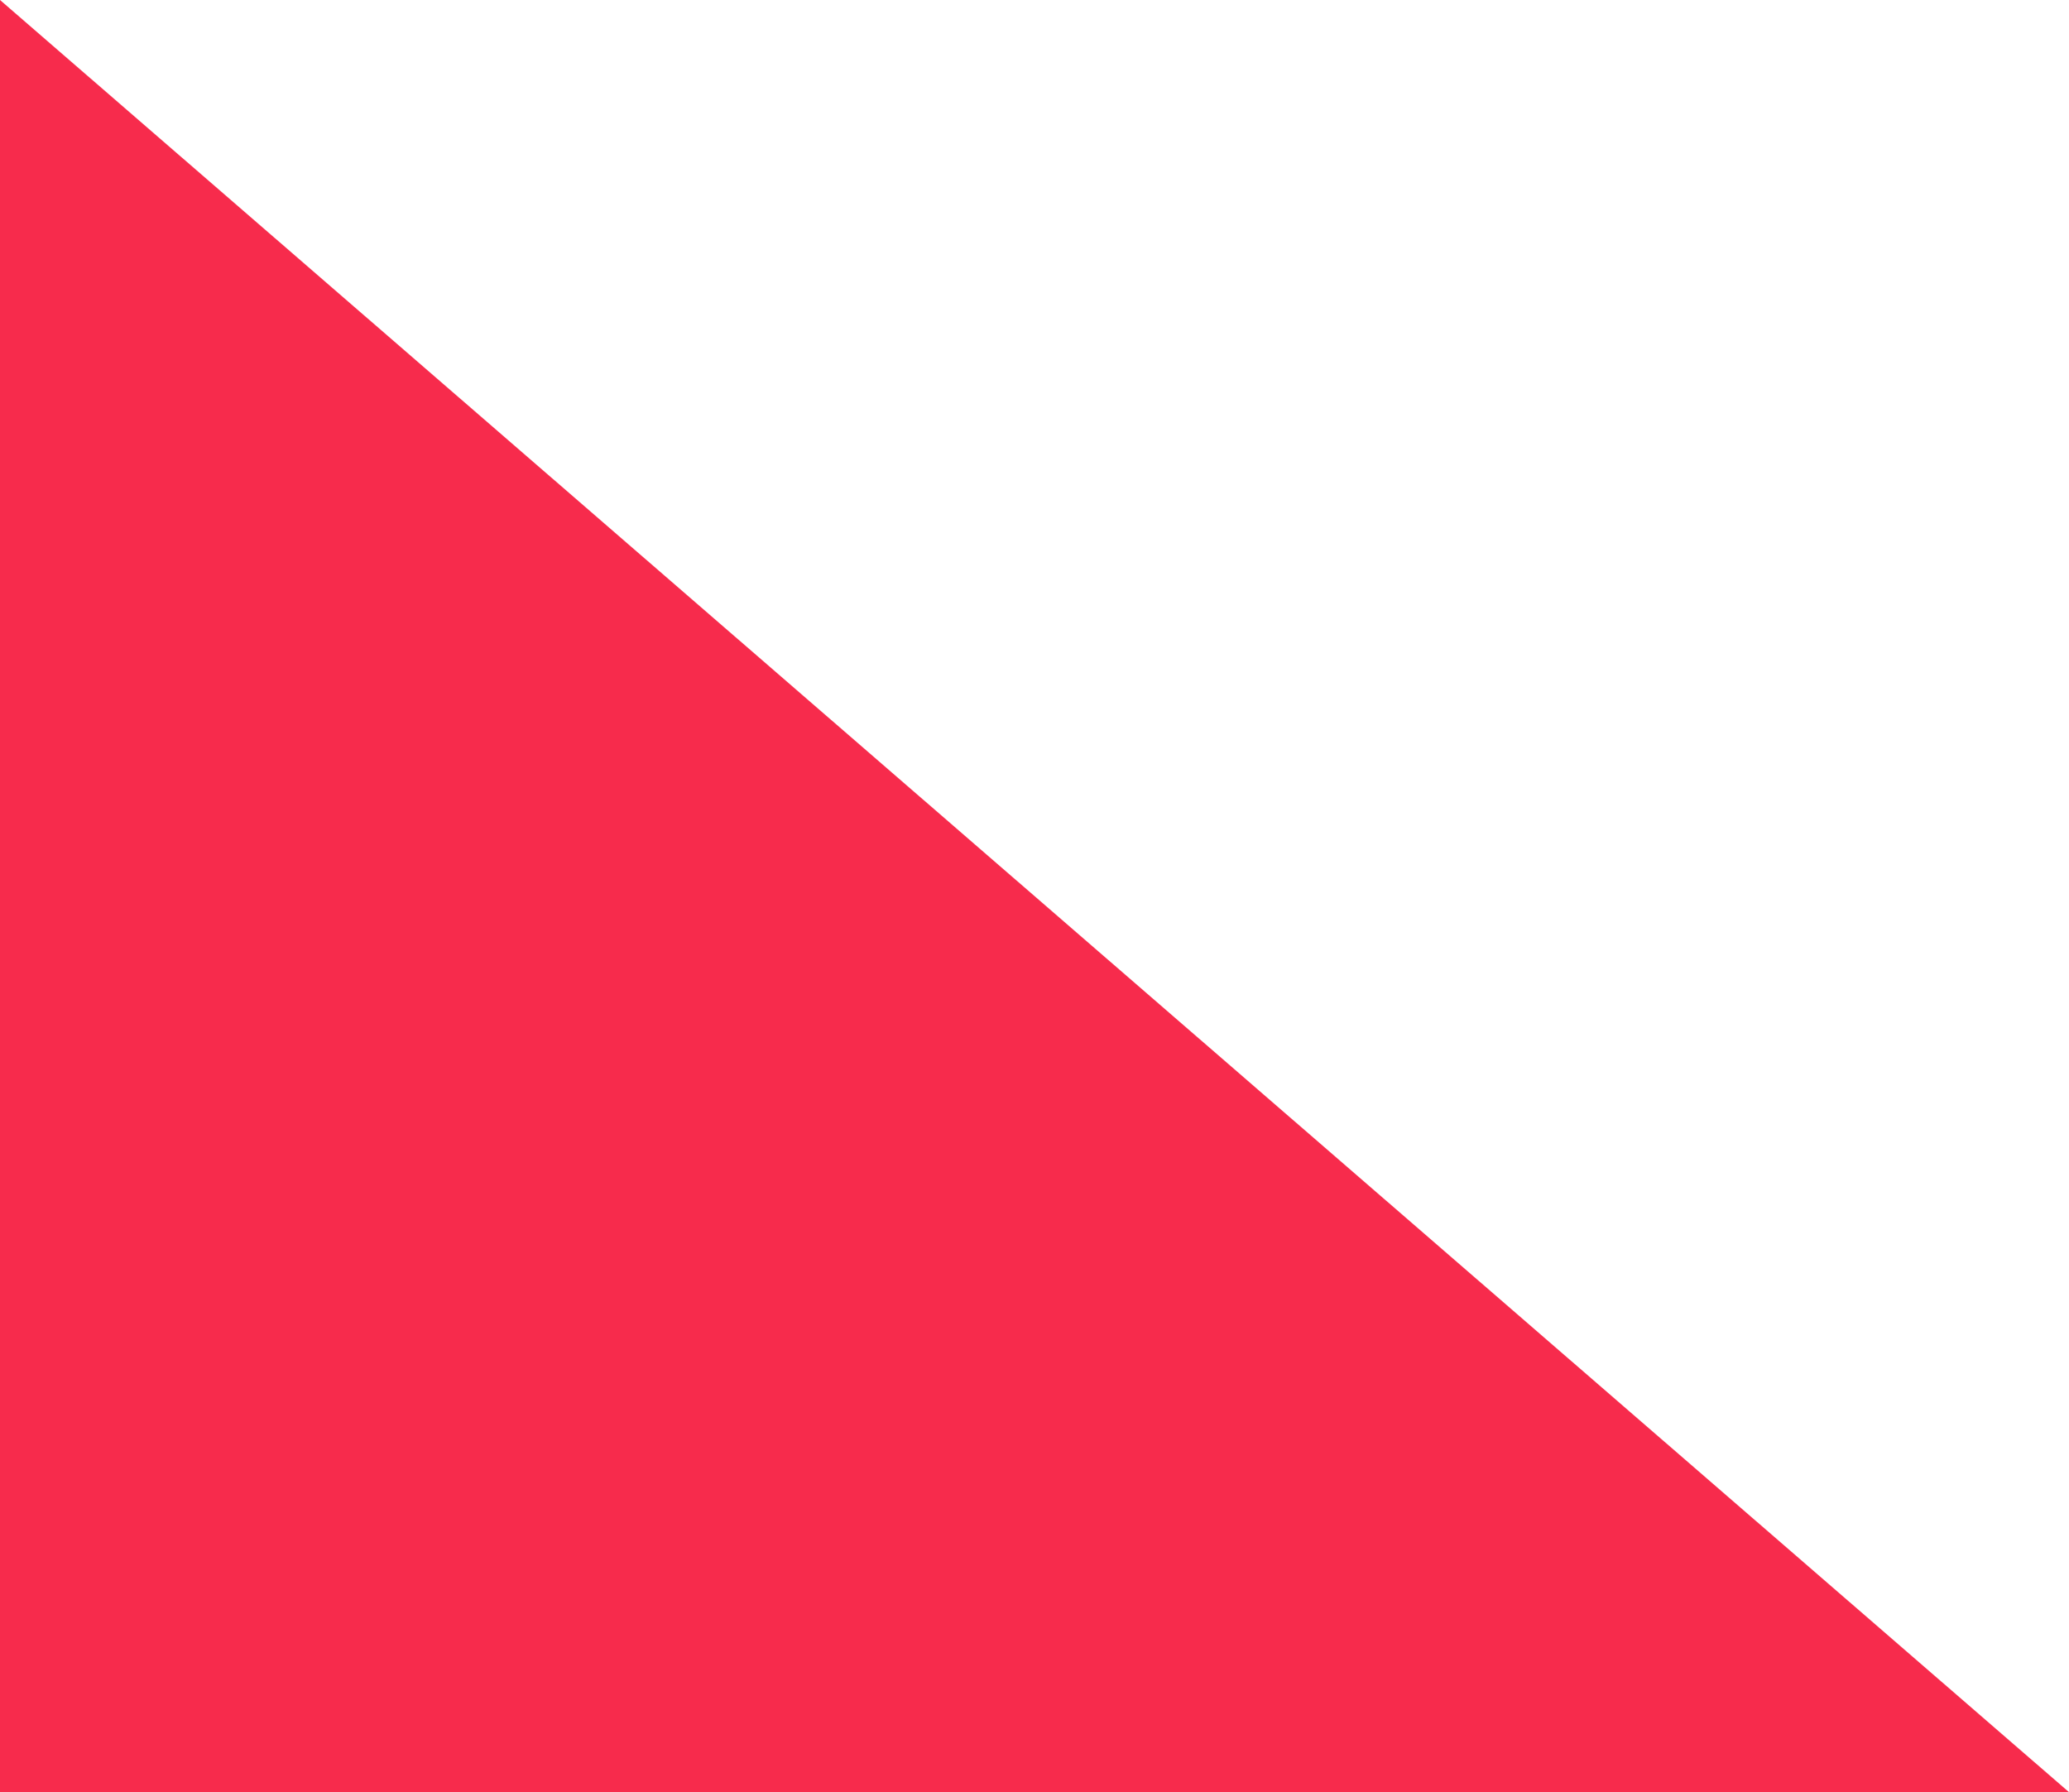 <svg class="page-mask page-mask--big page-mask--left page-mask--bottom page-mask--light" xmlns="http://www.w3.org/2000/svg" viewBox="0 0 448 388" preserveAspectRatio="none" style="visibility: visible; transform: matrix(1.3, 0, 0, 1.3, 0, 0);"> <path fill="#f72b4c" d="M448 388L0 0v388h448"></path> </svg>